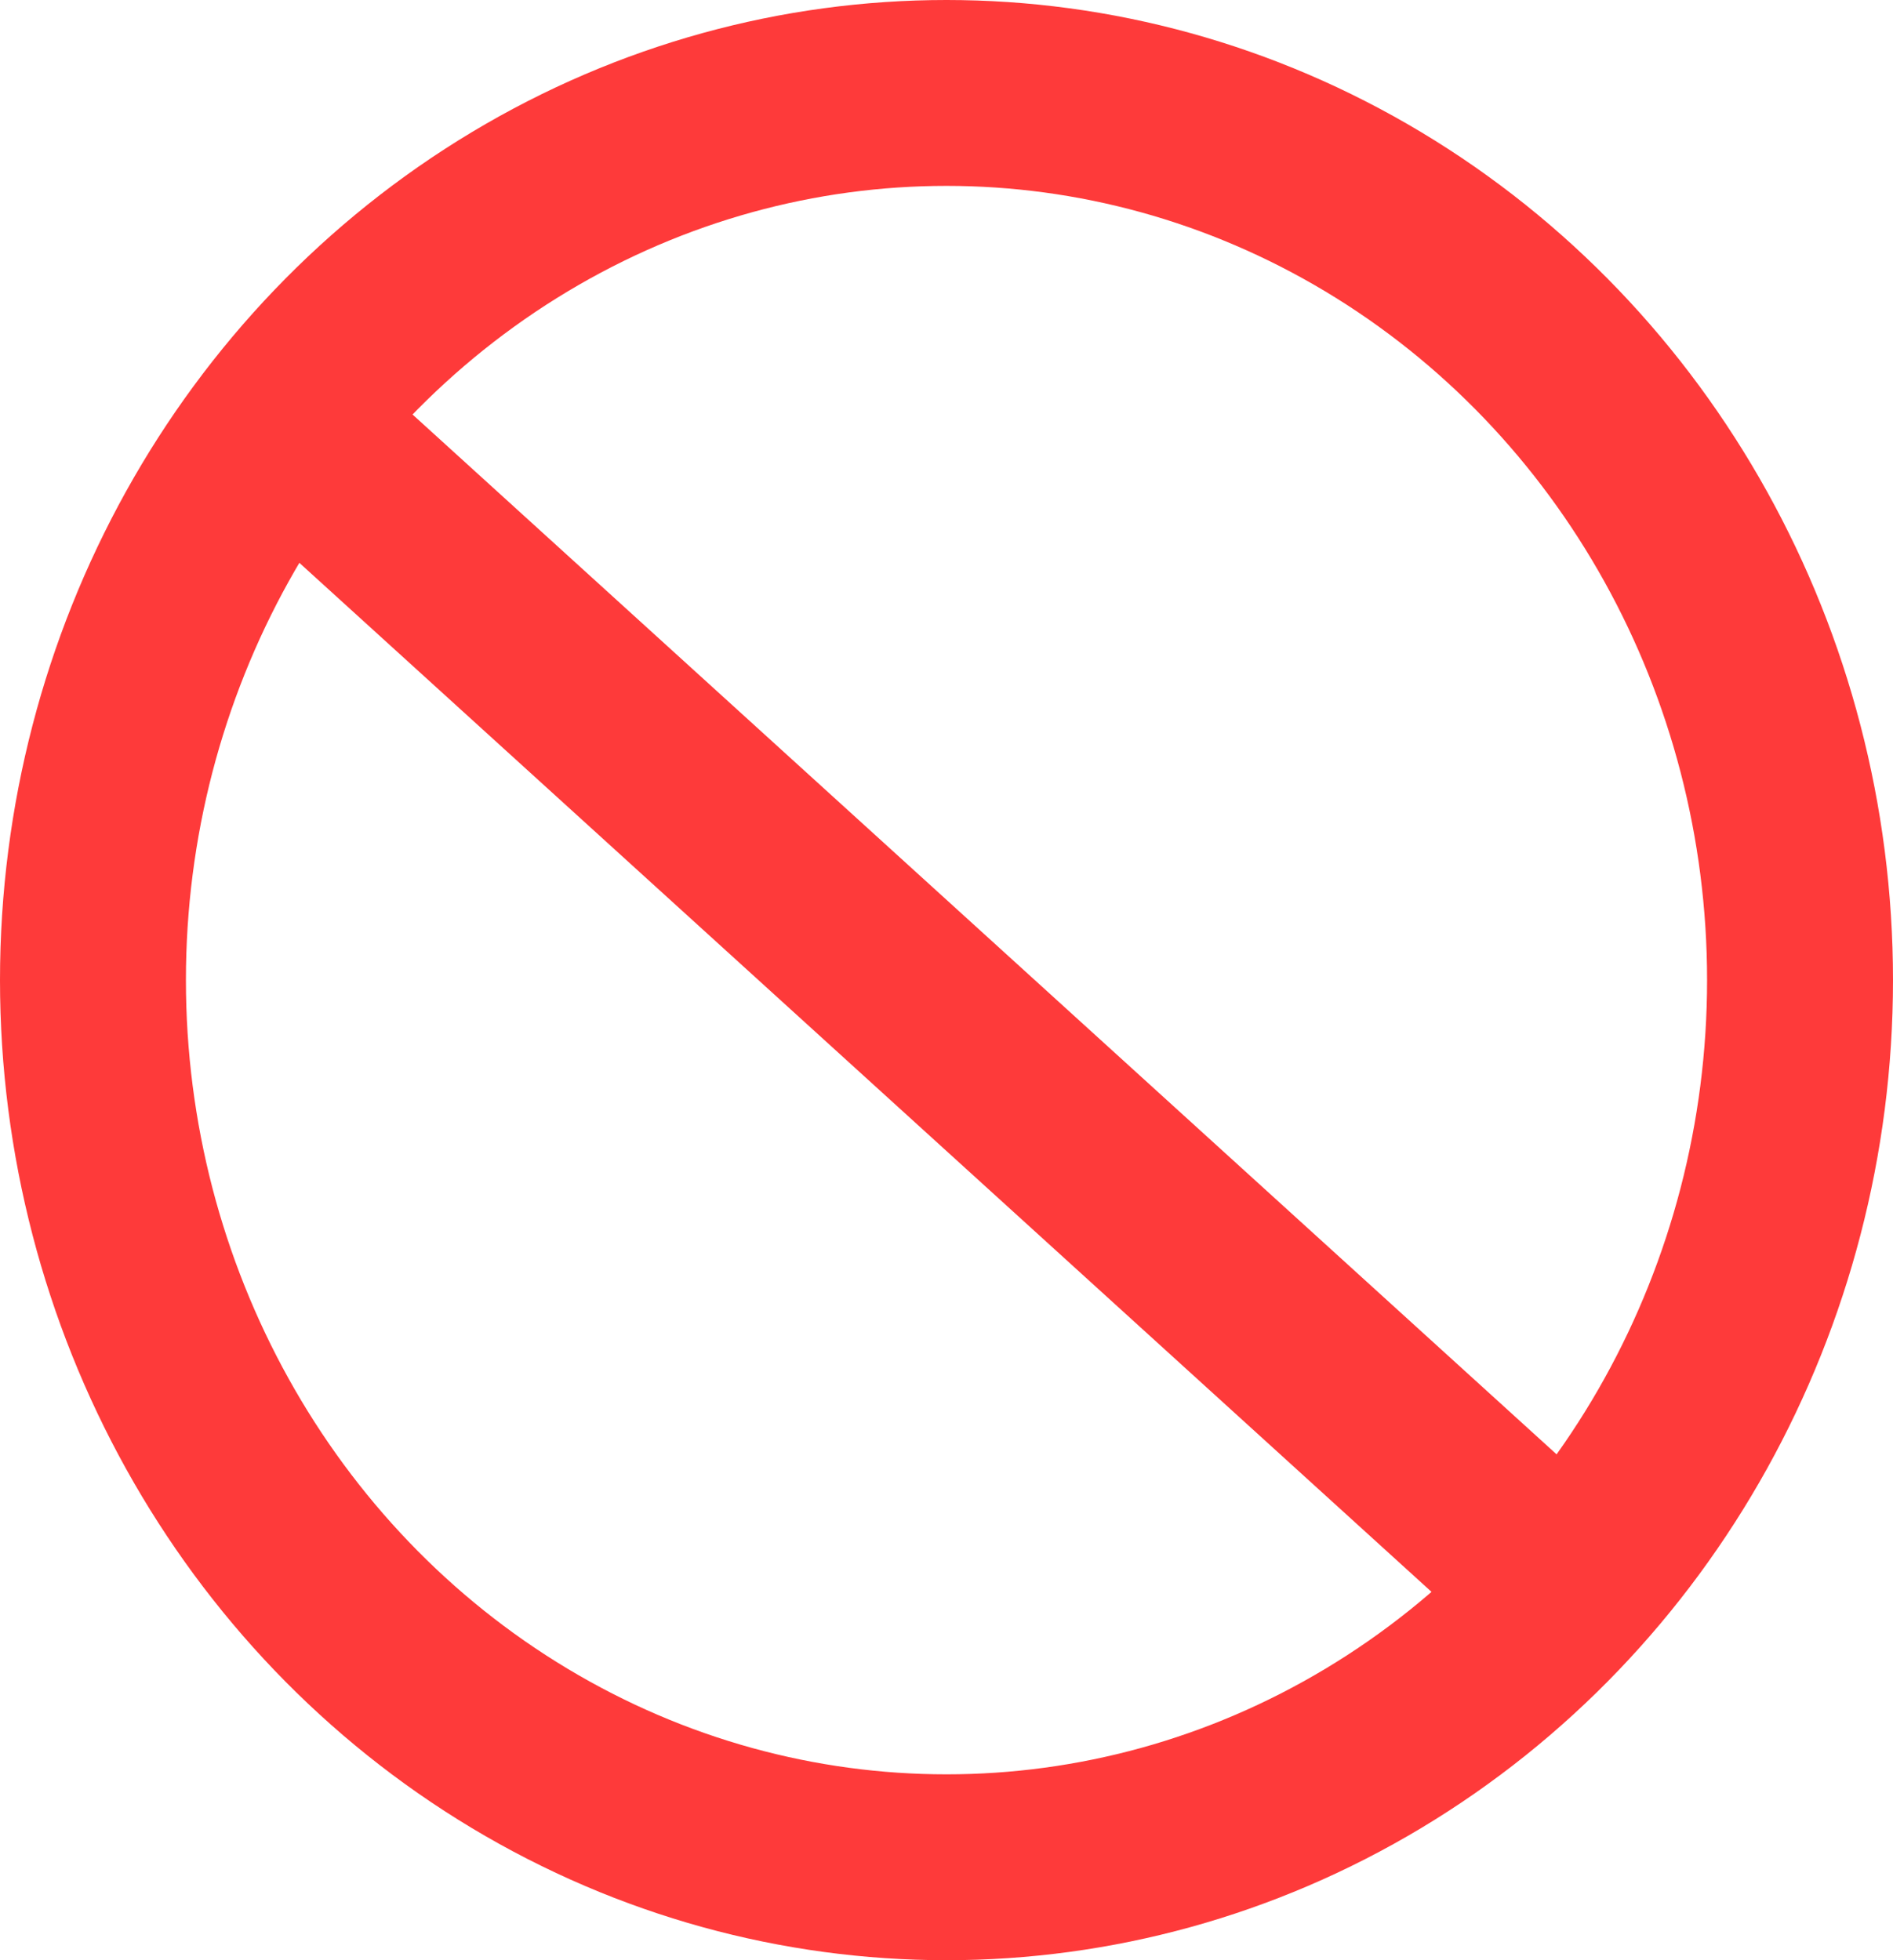 <?xml version="1.0" encoding="UTF-8"?>
<svg width="224px" height="232px" viewBox="0 0 224 232" version="1.1" xmlns="http://www.w3.org/2000/svg" xmlns:xlink="http://www.w3.org/1999/xlink">
    <!-- Generator: Sketch 48.2 (47327) - http://www.bohemiancoding.com/sketch -->
    <title>notallowed</title>
    <desc>Created with Sketch.</desc>
    <defs></defs>
    <g id="Page-1" stroke="none" stroke-width="1" fill="none" fill-rule="evenodd">
        <g id="notallowed" transform="translate(11, 11)" stroke="#FE3A3A" stroke-width="22">
            <ellipse id="Oval-10" cx="101" cy="105" rx="101" ry="105"></ellipse>
            <path d="M28,44 L171,174" id="Line-2" stroke-linecap="square"></path>
        </g>
    </g>
</svg>